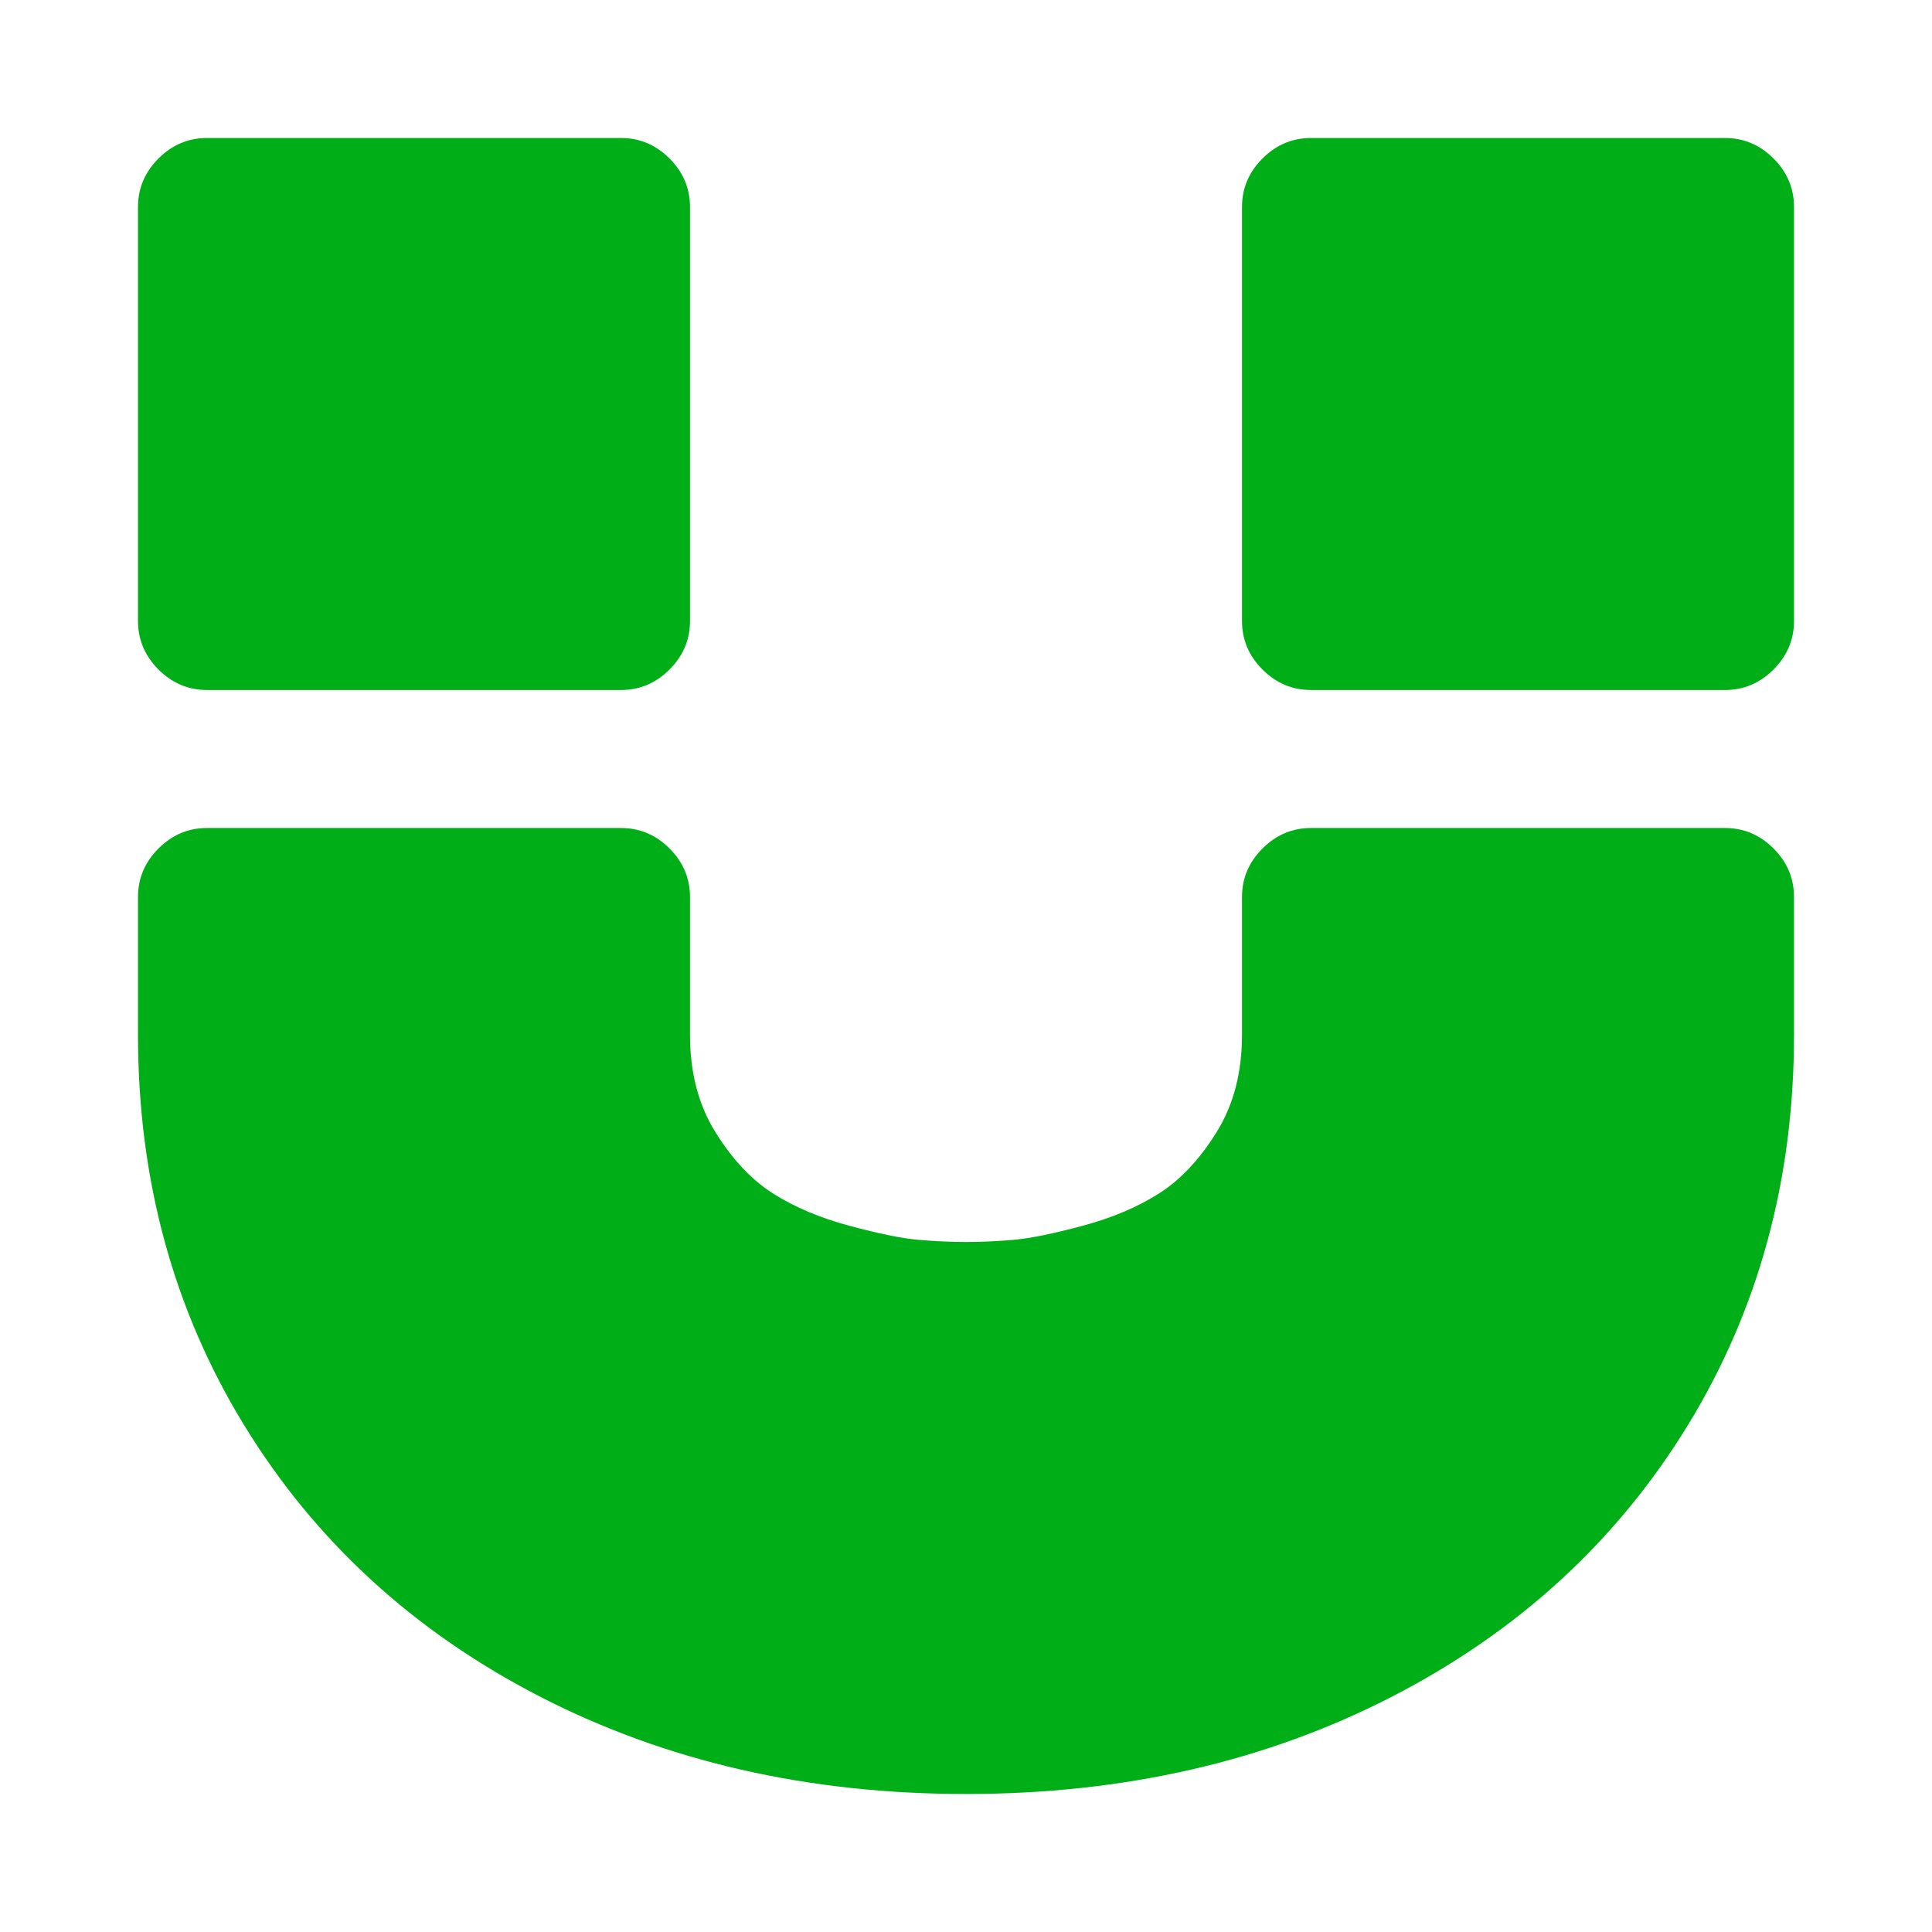 <?xml version="1.0" encoding="utf-8"?>
<!-- Generator: Adobe Illustrator 21.1.0, SVG Export Plug-In . SVG Version: 6.00 Build 0)  -->
<svg version="1.1" id="Layer_1" xmlns="http://www.w3.org/2000/svg" xmlns:xlink="http://www.w3.org/1999/xlink" x="0px" y="0px"
	 viewBox="0 0 1792 1792" style="enable-background:new 0 0 1792 1792;" xml:space="preserve">
<style type="text/css">
	.st0{fill:#00AE18;}
</style>
<path class="st0" d="M1664,832v128c0,134-32.8,254.7-98.5,362s-157,191.2-274,251.5S1042.7,1664,896,1664s-278.5-30.2-395.5-90.5
	s-208.3-144.2-274-251.5S128,1094,128,960V832c0-17.3,6.3-32.3,19-45s27.7-19,45-19h384c17.3,0,32.3,6.3,45,19s19,27.7,19,45v128
	c0,34.7,7.8,64.7,23.5,90s33.5,44.3,53.5,57s43.7,22.7,71,30s48.7,11.7,64,13s30,2,44,2s28.7-0.7,44-2s36.7-5.7,64-13
	c27.3-7.3,51-17.3,71-30s37.8-31.7,53.5-57s23.5-55.3,23.5-90V832c0-17.3,6.3-32.3,19-45s27.7-19,45-19h384c17.3,0,32.3,6.3,45,19
	S1664,814.7,1664,832z M640,192v384c0,17.3-6.3,32.3-19,45s-27.7,19-45,19H192c-17.3,0-32.3-6.3-45-19s-19-27.7-19-45V192
	c0-17.3,6.3-32.3,19-45s27.7-19,45-19h384c17.3,0,32.3,6.3,45,19S640,174.7,640,192z M1664,192v384c0,17.3-6.3,32.3-19,45
	s-27.7,19-45,19h-384c-17.3,0-32.3-6.3-45-19s-19-27.7-19-45V192c0-17.3,6.3-32.3,19-45s27.7-19,45-19h384c17.3,0,32.3,6.3,45,19
	S1664,174.7,1664,192z"/>
</svg>
